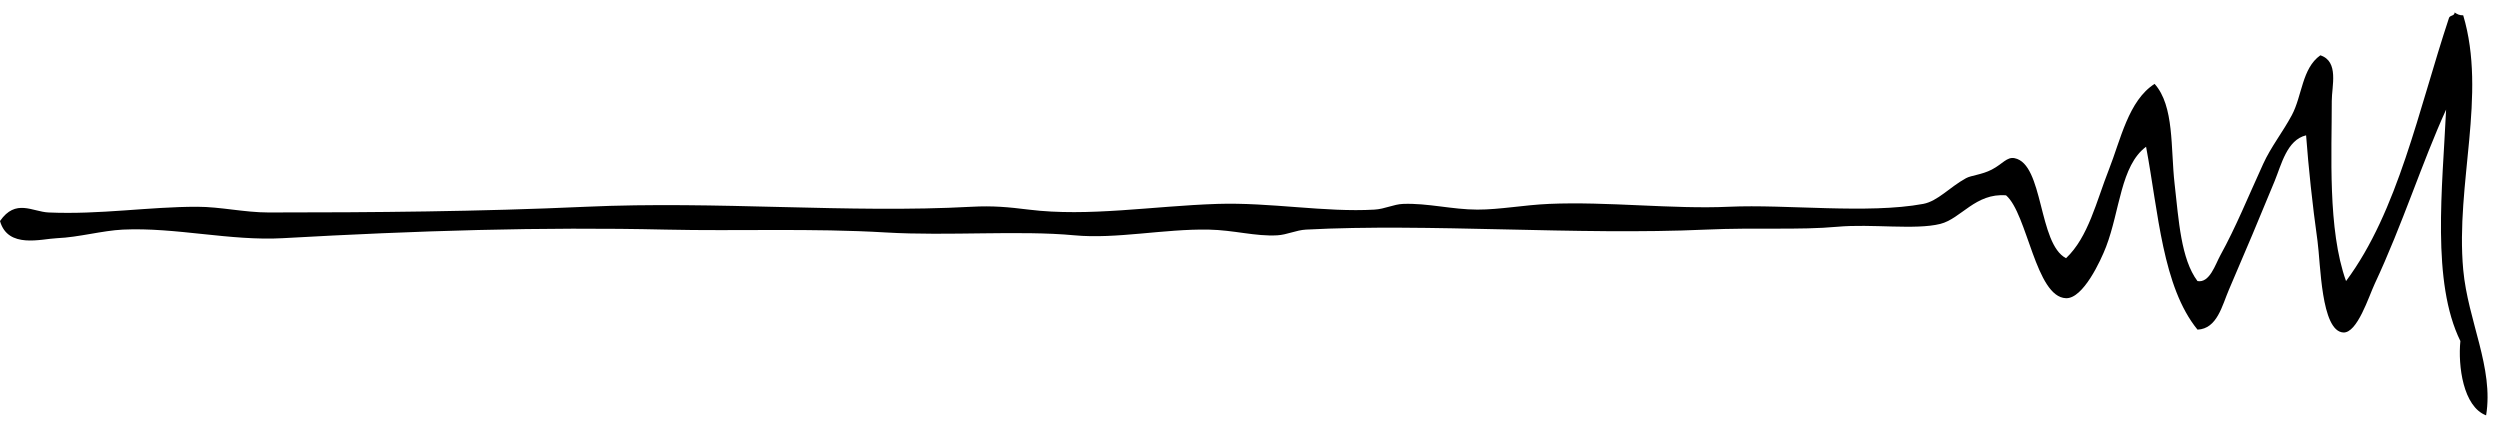 <?xml version="1.0" encoding="utf-8"?>
<!-- Generator: Adobe Illustrator 15.1.0, SVG Export Plug-In  -->
<!DOCTYPE svg PUBLIC "-//W3C//DTD SVG 1.1//EN" "http://www.w3.org/Graphics/SVG/1.1/DTD/svg11.dtd">
<svg version="1.1"
	 xmlns="http://www.w3.org/2000/svg" xmlns:xlink="http://www.w3.org/1999/xlink" xmlns:a="http://ns.adobe.com/AdobeSVGViewerExtensions/3.0/"
	 x="0px" y="0px" width="201px" height="34px" viewBox="0 -1 201 34" overflow="visible" enable-background="new 0 -1 201 34"
	 xml:space="preserve">
<defs>
</defs>
<path fill-rule="evenodd" clip-rule="evenodd" d="M199.883,32.395c-1.848-0.701-2.268-3.985-2.068-5.974
	c-2.333-4.734-1.443-12.324-1.148-18.61c-1.929,4.23-3.504,9.237-5.744,14.015c-0.47,1.004-1.4,3.978-2.527,3.906
	c-1.794-0.115-1.818-5.572-2.068-7.352c-0.421-3.006-0.718-5.854-0.918-8.5c-1.542,0.366-1.985,2.354-2.528,3.676
	c-1.158,2.822-2.39,5.752-3.675,8.731c-0.548,1.269-0.939,3.147-2.528,3.216c-2.817-3.462-3.143-9.416-4.135-14.704
	c-2.044,1.515-2.099,5.128-3.216,8.042c-0.428,1.113-1.845,4.176-3.217,4.135c-2.441-0.072-3.106-6.796-4.825-8.271
	c-2.463-0.198-3.618,1.878-5.284,2.297c-1.996,0.503-5.562-0.019-8.271,0.23c-3.058,0.28-6.586,0.049-10.568,0.229
	c-10.357,0.471-22.348-0.519-32.166,0c-0.782,0.042-1.526,0.415-2.297,0.459c-1.751,0.102-3.511-0.422-5.514-0.459
	c-3.598-0.067-7.45,0.773-10.798,0.459c-4.426-0.415-10.159,0.067-15.164-0.229c-5.945-0.353-11.968-0.099-17.691-0.23
	c-9.958-0.228-20.04,0.085-30.787,0.689c-4.218,0.237-8.636-0.887-12.866-0.689c-1.642,0.077-3.575,0.621-5.285,0.689
	C3.323,18.201,0.636,19.021,0,16.772c1.263-1.823,2.602-0.747,3.906-0.689c4.132,0.182,8.056-0.462,11.947-0.459
	c1.879,0.001,3.794,0.459,5.744,0.459c8.433,0,16.926-0.07,25.502-0.459c10.596-0.481,21.106,0.539,31.017,0
	c1.715-0.093,2.947,0.025,4.595,0.229c4.793,0.594,9.983-0.291,15.164-0.459c4.235-0.138,8.678,0.69,12.636,0.459
	c0.827-0.048,1.535-0.43,2.297-0.459c1.974-0.076,3.945,0.457,5.973,0.459c1.808,0.002,3.733-0.371,5.744-0.459
	c4.69-0.207,9.962,0.435,14.474,0.229c4.628-0.21,11.19,0.594,15.624-0.229c1.176-0.219,2.12-1.341,3.446-2.068
	c0.418-0.229,1.271-0.277,2.067-0.689c0.871-0.45,1.215-1.043,1.838-0.919c2.34,0.468,1.893,6.876,4.135,8.042
	c1.796-1.693,2.438-4.568,3.446-7.123c0.946-2.394,1.57-5.55,3.676-6.893c1.595,1.788,1.281,5.161,1.608,8.042
	c0.334,2.943,0.51,6.037,1.838,7.812c0.979,0.182,1.437-1.341,1.838-2.068c1.253-2.268,2.208-4.647,3.446-7.352
	c0.624-1.366,1.563-2.543,2.297-3.906c0.843-1.565,0.812-3.772,2.298-4.825c1.519,0.491,0.916,2.484,0.919,3.676
	c0.009,4.144-0.346,10.332,1.148,14.475c4.183-5.62,5.829-13.776,8.271-21.137c0.057-0.25,0.457-0.156,0.46-0.459
	c0.184,0.122,0.372,0.24,0.689,0.23c1.91,6.398-0.625,13.555,0,20.447C198.419,24.804,200.511,28.583,199.883,32.395z"/>
<circle display="none" fill="#FFFFFF" stroke="#1A171B" stroke-miterlimit="10" cx="92.773" cy="15.872" r="13.871"/>
<path display="none" fill-rule="evenodd" clip-rule="evenodd" d="M90.582,1.094c4.605-0.466,10.091,1.967,13.135,4.535
	c3.386,2.856,4.428,7.278,3.284,13.135c-0.897,4.593-3.178,8.259-7.036,10.164c-6.608,3.263-16.408,1.17-20.016-4.378
	c-4.139-6.364-1.522-15.83,2.815-19.86C84,3.541,86.317,1.983,87.455,1.563C88.395,1.216,89.045,1.25,90.582,1.094z M83.076,7.192
	c-0.848,1.146-2.859,5.911-2.971,7.35c-0.211,2.735,0.987,5.669,2.033,7.663c3.412,6.498,14.5,8.752,19.859,2.658
	c2.143-2.436,4.883-11.133,2.815-15.481c-1.678-3.529-7.982-7.704-13.917-6.724C87.591,3.203,84.722,4.966,83.076,7.192z"/>
<path display="none" fill-rule="evenodd" clip-rule="evenodd" d="M100.59,16.418c-0.279,1.747-2.075,2.907-3.284,4.222
	c-1.225,1.333-2.301,2.973-3.909,3.753c-0.365-0.73,0.129-1.545,0.47-2.033c1.512-2.172,4.25-3.718,5.942-5.629
	c0.115-0.146,0.285-0.237,0.469-0.313C100.381,16.418,100.486,16.418,100.59,16.418z"/>
<path display="none" fill-rule="evenodd" clip-rule="evenodd" d="M100.434,20.797c0.023,1.475-1.202,3.765-3.128,3.284
	c0.026-0.182-0.034-0.278-0.156-0.312C97.741,22.274,98.816,21.265,100.434,20.797z"/>
</svg>
